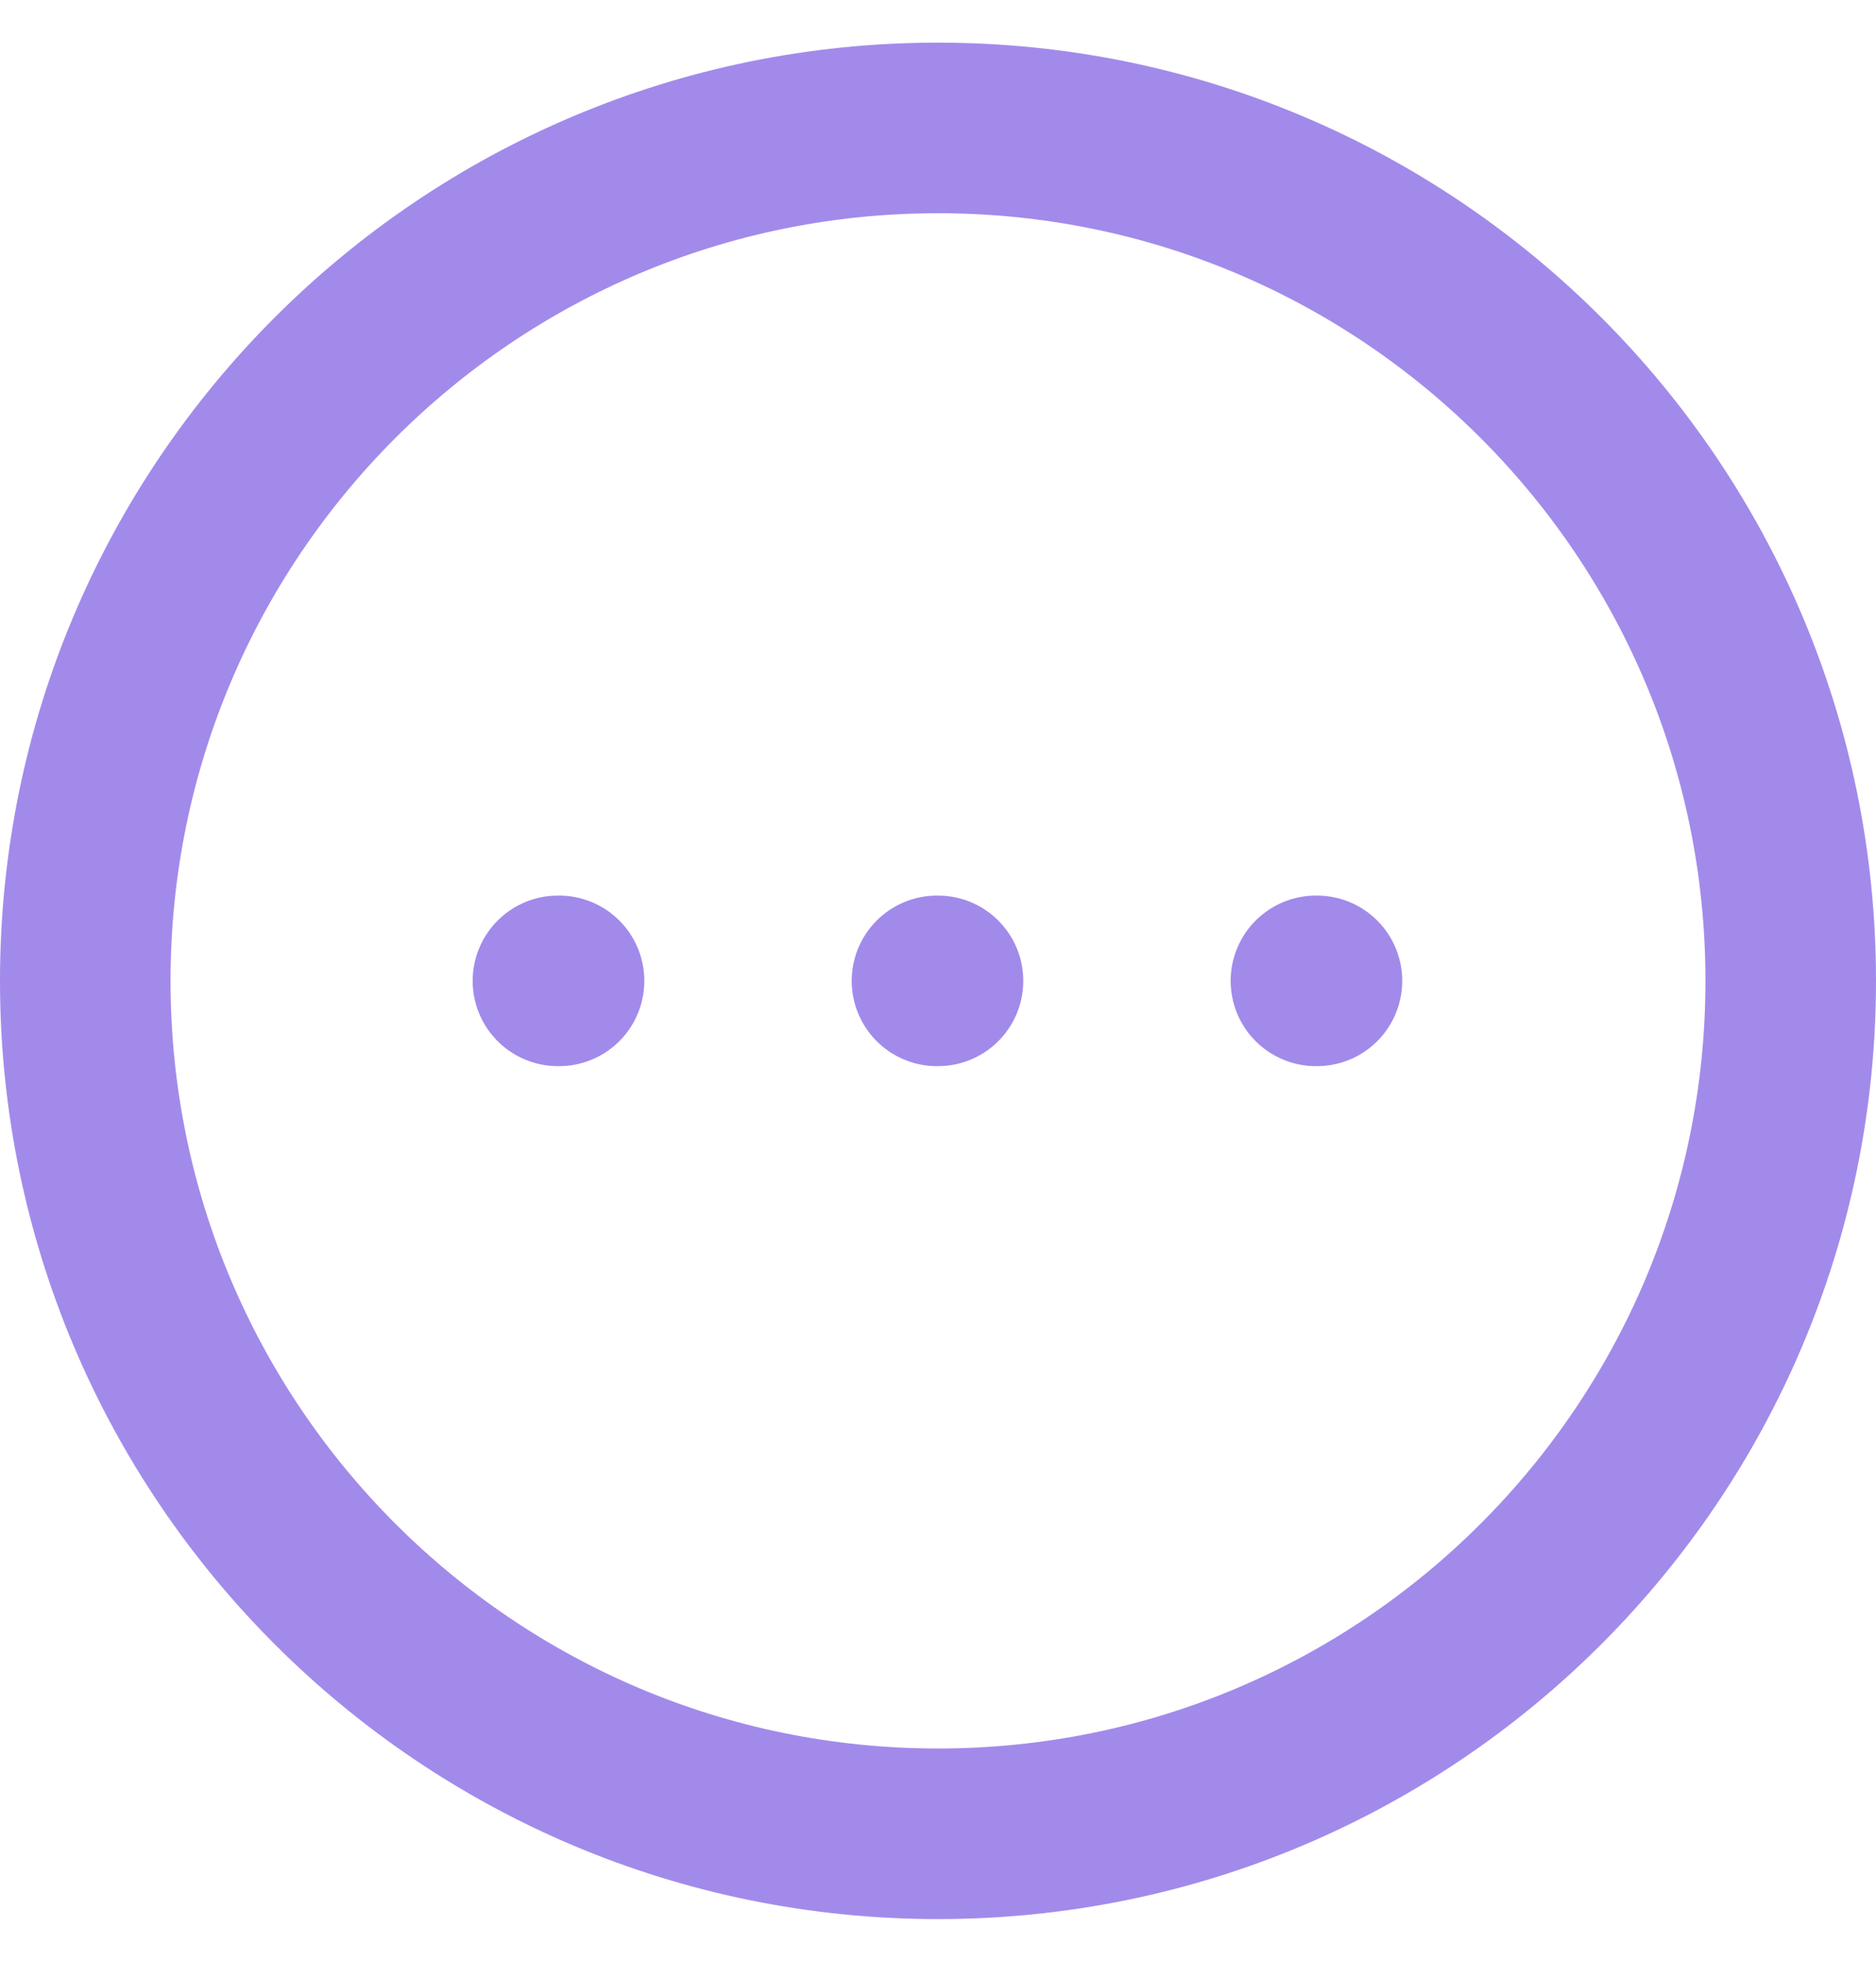 <svg width="22" height="23" viewBox="0 0 22 23" fill="none" xmlns="http://www.w3.org/2000/svg">
<path d="M15.444 11.5H15.432" stroke="#A28AEB" stroke-width="2" stroke-linecap="round" stroke-linejoin="round"/>
<path d="M11 11.5H10.988" stroke="#A28AEB" stroke-width="2" stroke-linecap="round" stroke-linejoin="round"/>
<path d="M6.556 11.5H6.543" stroke="#A28AEB" stroke-width="2" stroke-linecap="round" stroke-linejoin="round"/>
<path d="M1 11.5C1 17.023 5.477 21.5 11 21.5C16.523 21.5 21 17.023 21 11.5C21 5.977 16.523 1.5 11 1.5C5.477 1.5 1 5.977 1 11.5Z" stroke="#A28AEB" stroke-width="2"/>
</svg>

